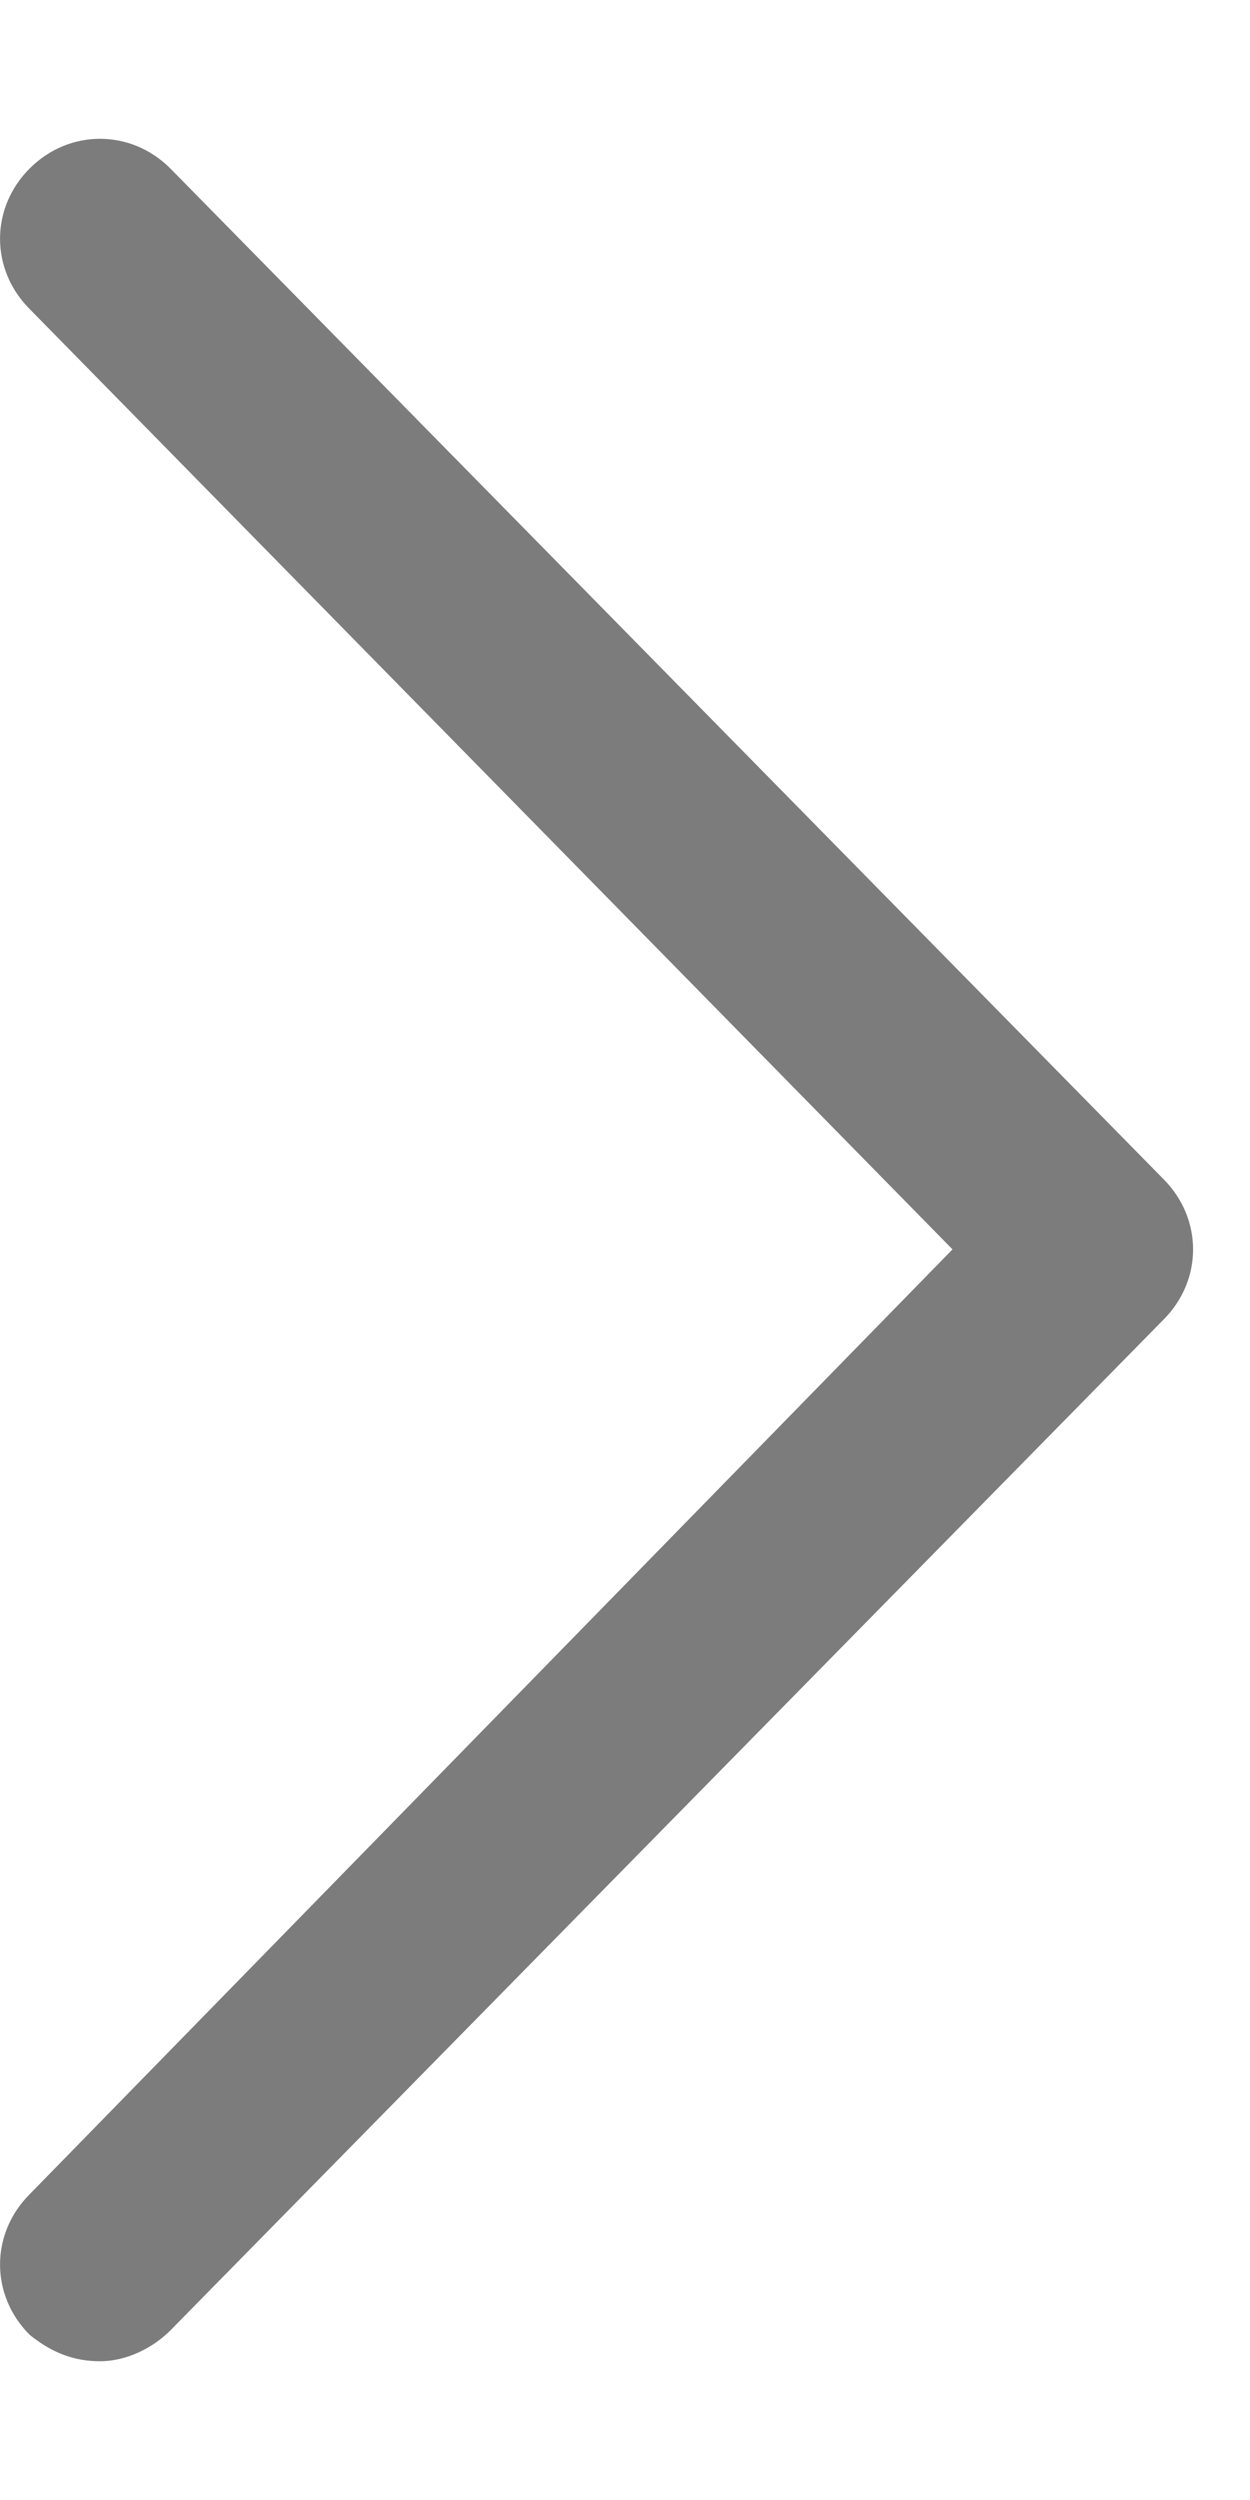 <svg width="8" height="16" viewBox="0 0 8 16" fill="none" xmlns="http://www.w3.org/2000/svg">
<path d="M0.64 15.112C0.471 15.112 0.33 15.056 0.19 14.943C-0.063 14.69 -0.063 14.296 0.19 14.043L6.096 7.996L0.19 1.978C-0.063 1.725 -0.063 1.331 0.19 1.078C0.443 0.825 0.837 0.825 1.09 1.078L7.446 7.546C7.699 7.8 7.699 8.193 7.446 8.446L1.09 14.915C0.977 15.028 0.809 15.112 0.64 15.112Z" fill="#7C7C7C"/>
</svg>
